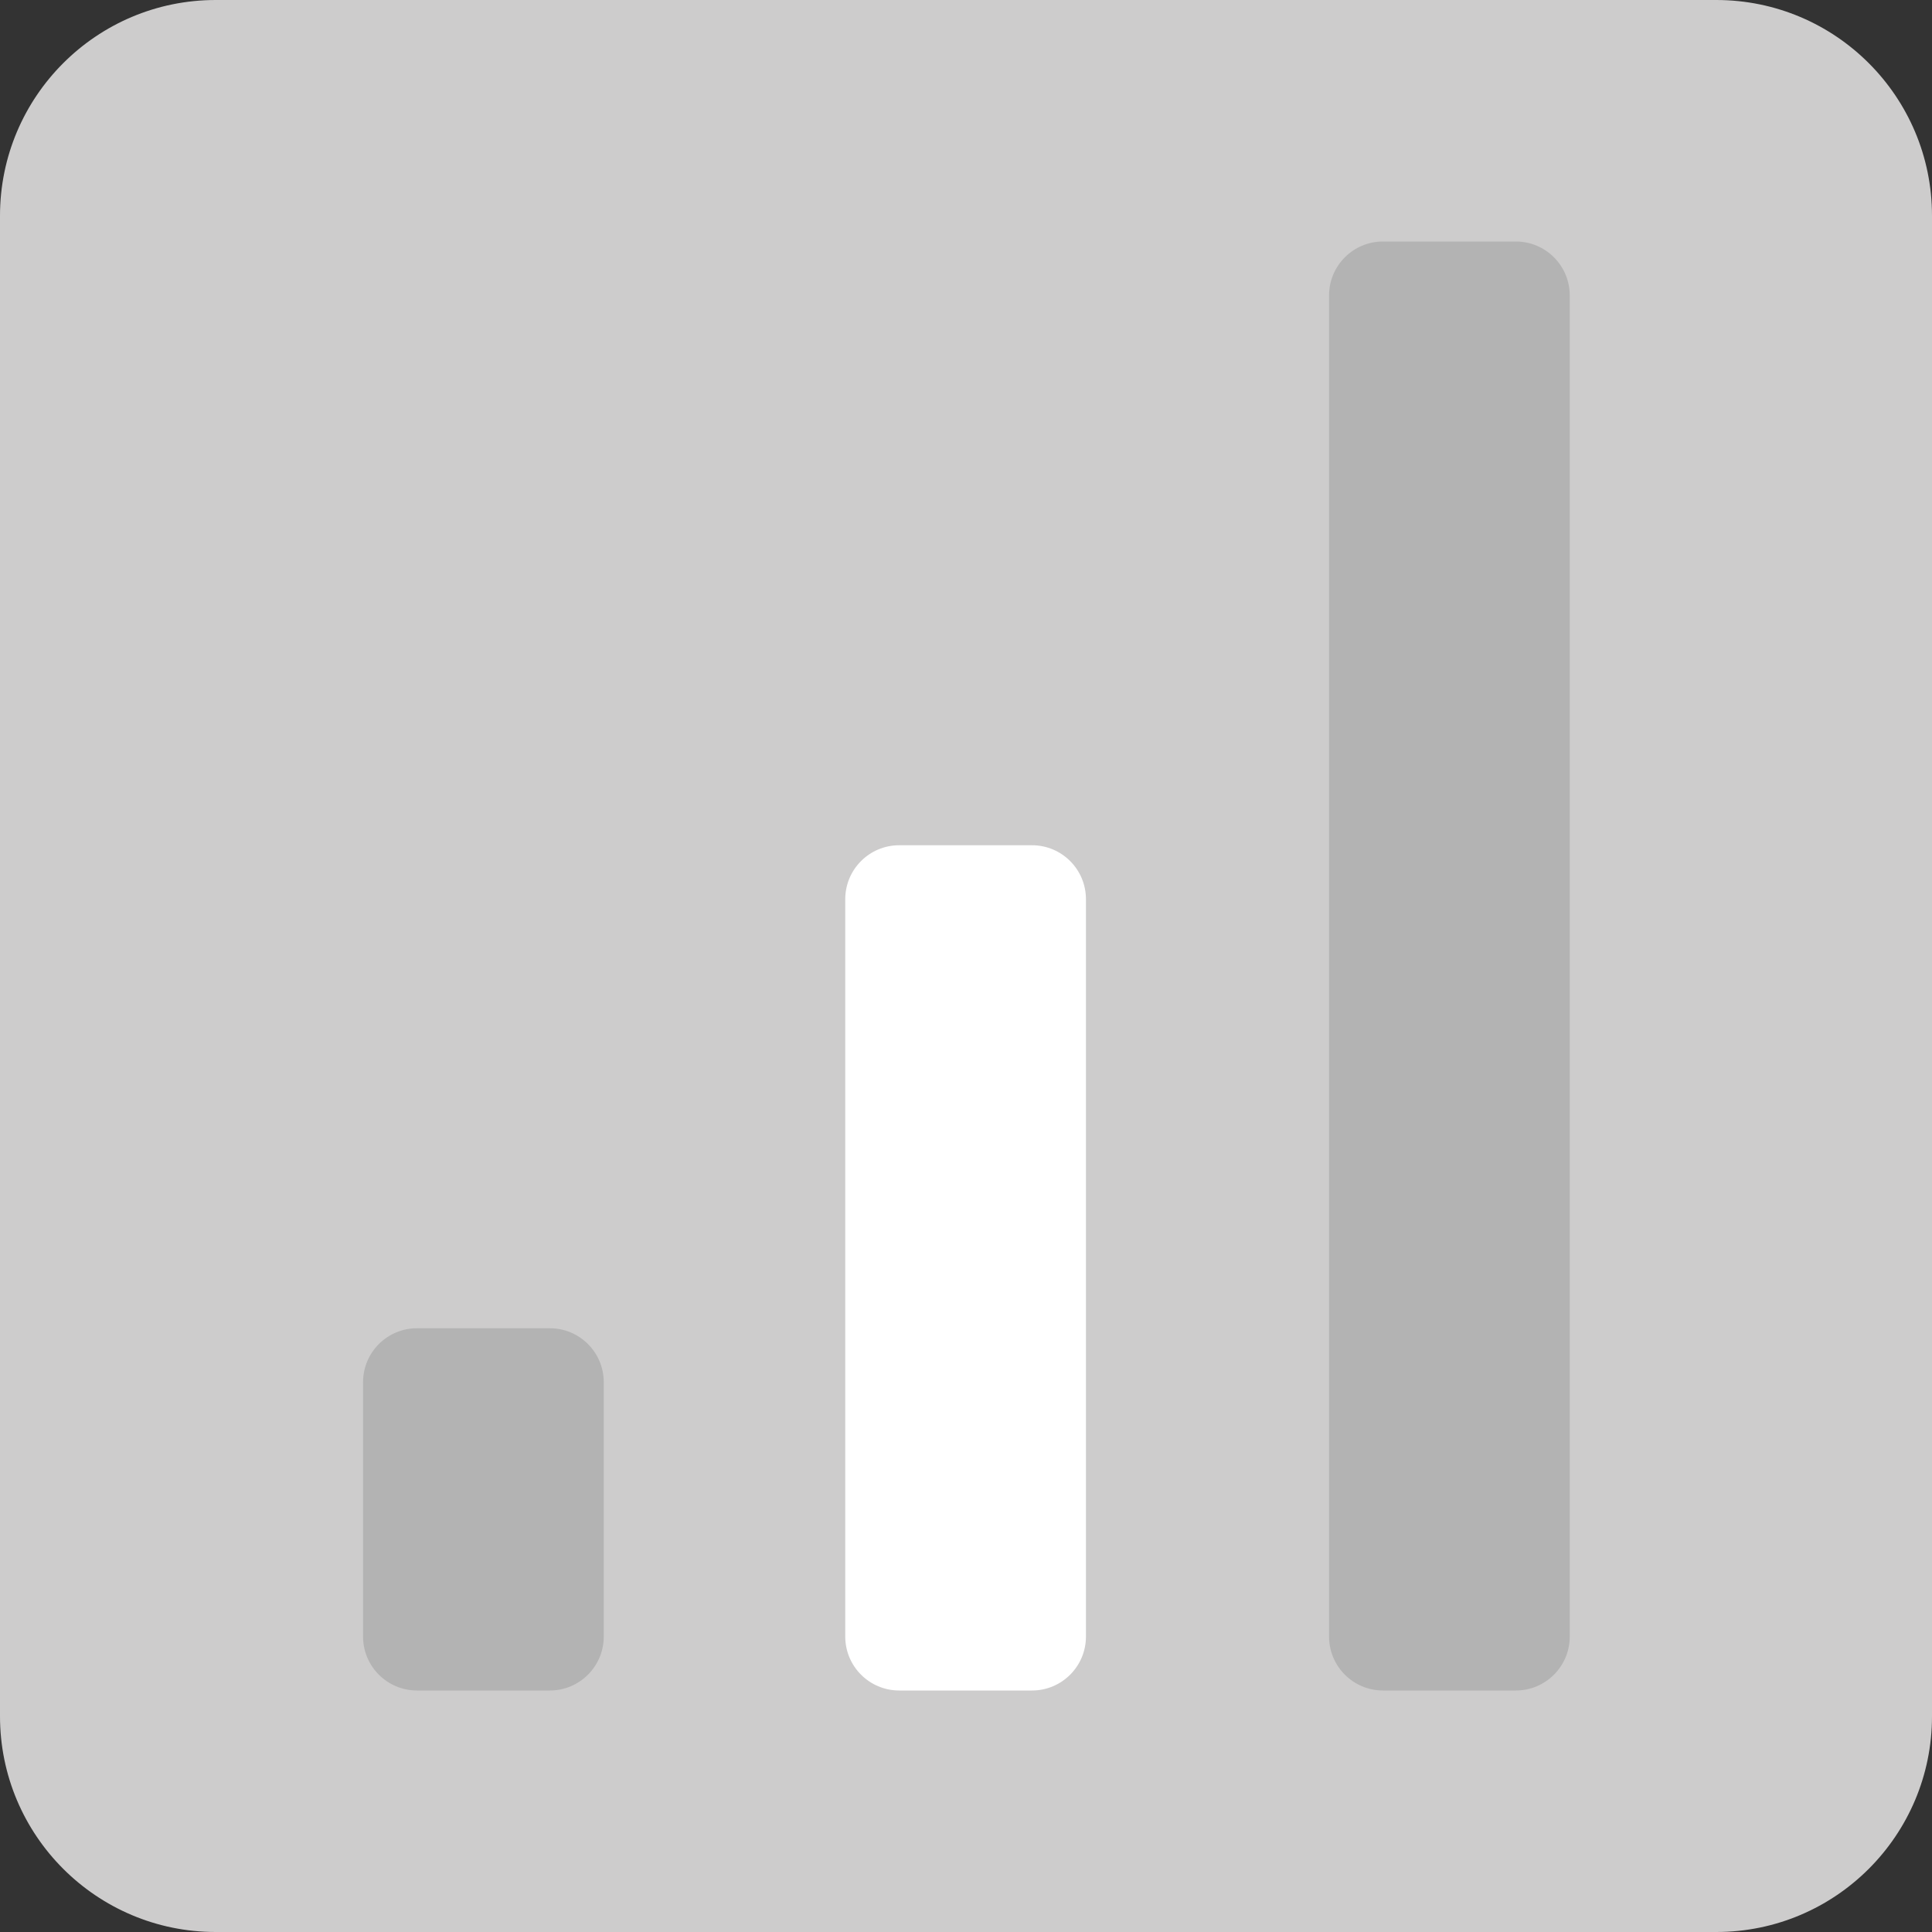 <svg width="24" height="24" viewBox="0 0 24 24" fill="none" xmlns="http://www.w3.org/2000/svg">
    <rect x="0" y="0" width="24" height="24" fill="#333333" stroke="none"/>
    <path
        d="M21.32 0H2.68C1.2 0 0 1.2 0 2.68V21.32C0 22.8 1.2 24 2.68 24H21.32C22.8 24 24 22.8 24 21.32V2.68C24 1.2 22.8 0 21.32 0Z"
        fill="#CDCCCC"
    />
    <path
        d="M12.82 10.5H11.17C10.8 10.5 10.5 10.8 10.5 11.17V20.33C10.5 20.7 10.8 21 11.17 21H12.82C13.19 21 13.49 20.7 13.49 20.33V11.17C13.49 10.8 13.19 10.5 12.82 10.5Z"
        fill="white"
    />
    <path
        d="M6.83 16.5H5.18C4.81 16.5 4.51 16.8 4.51 17.17V20.33C4.51 20.7 4.81 21 5.18 21H6.83C7.2 21 7.5 20.7 7.5 20.33V17.17C7.5 16.8 7.2 16.5 6.83 16.5Z"
        fill="#B3B3B3"
    />
    <path
        d="M18.83 3H17.18C16.81 3 16.51 3.3 16.51 3.67V20.33C16.51 20.7 16.81 21 17.18 21H18.83C19.2 21 19.5 20.7 19.5 20.33V3.67C19.5 3.3 19.2 3 18.83 3Z"
        fill="#B3B3B3"
    />
</svg>